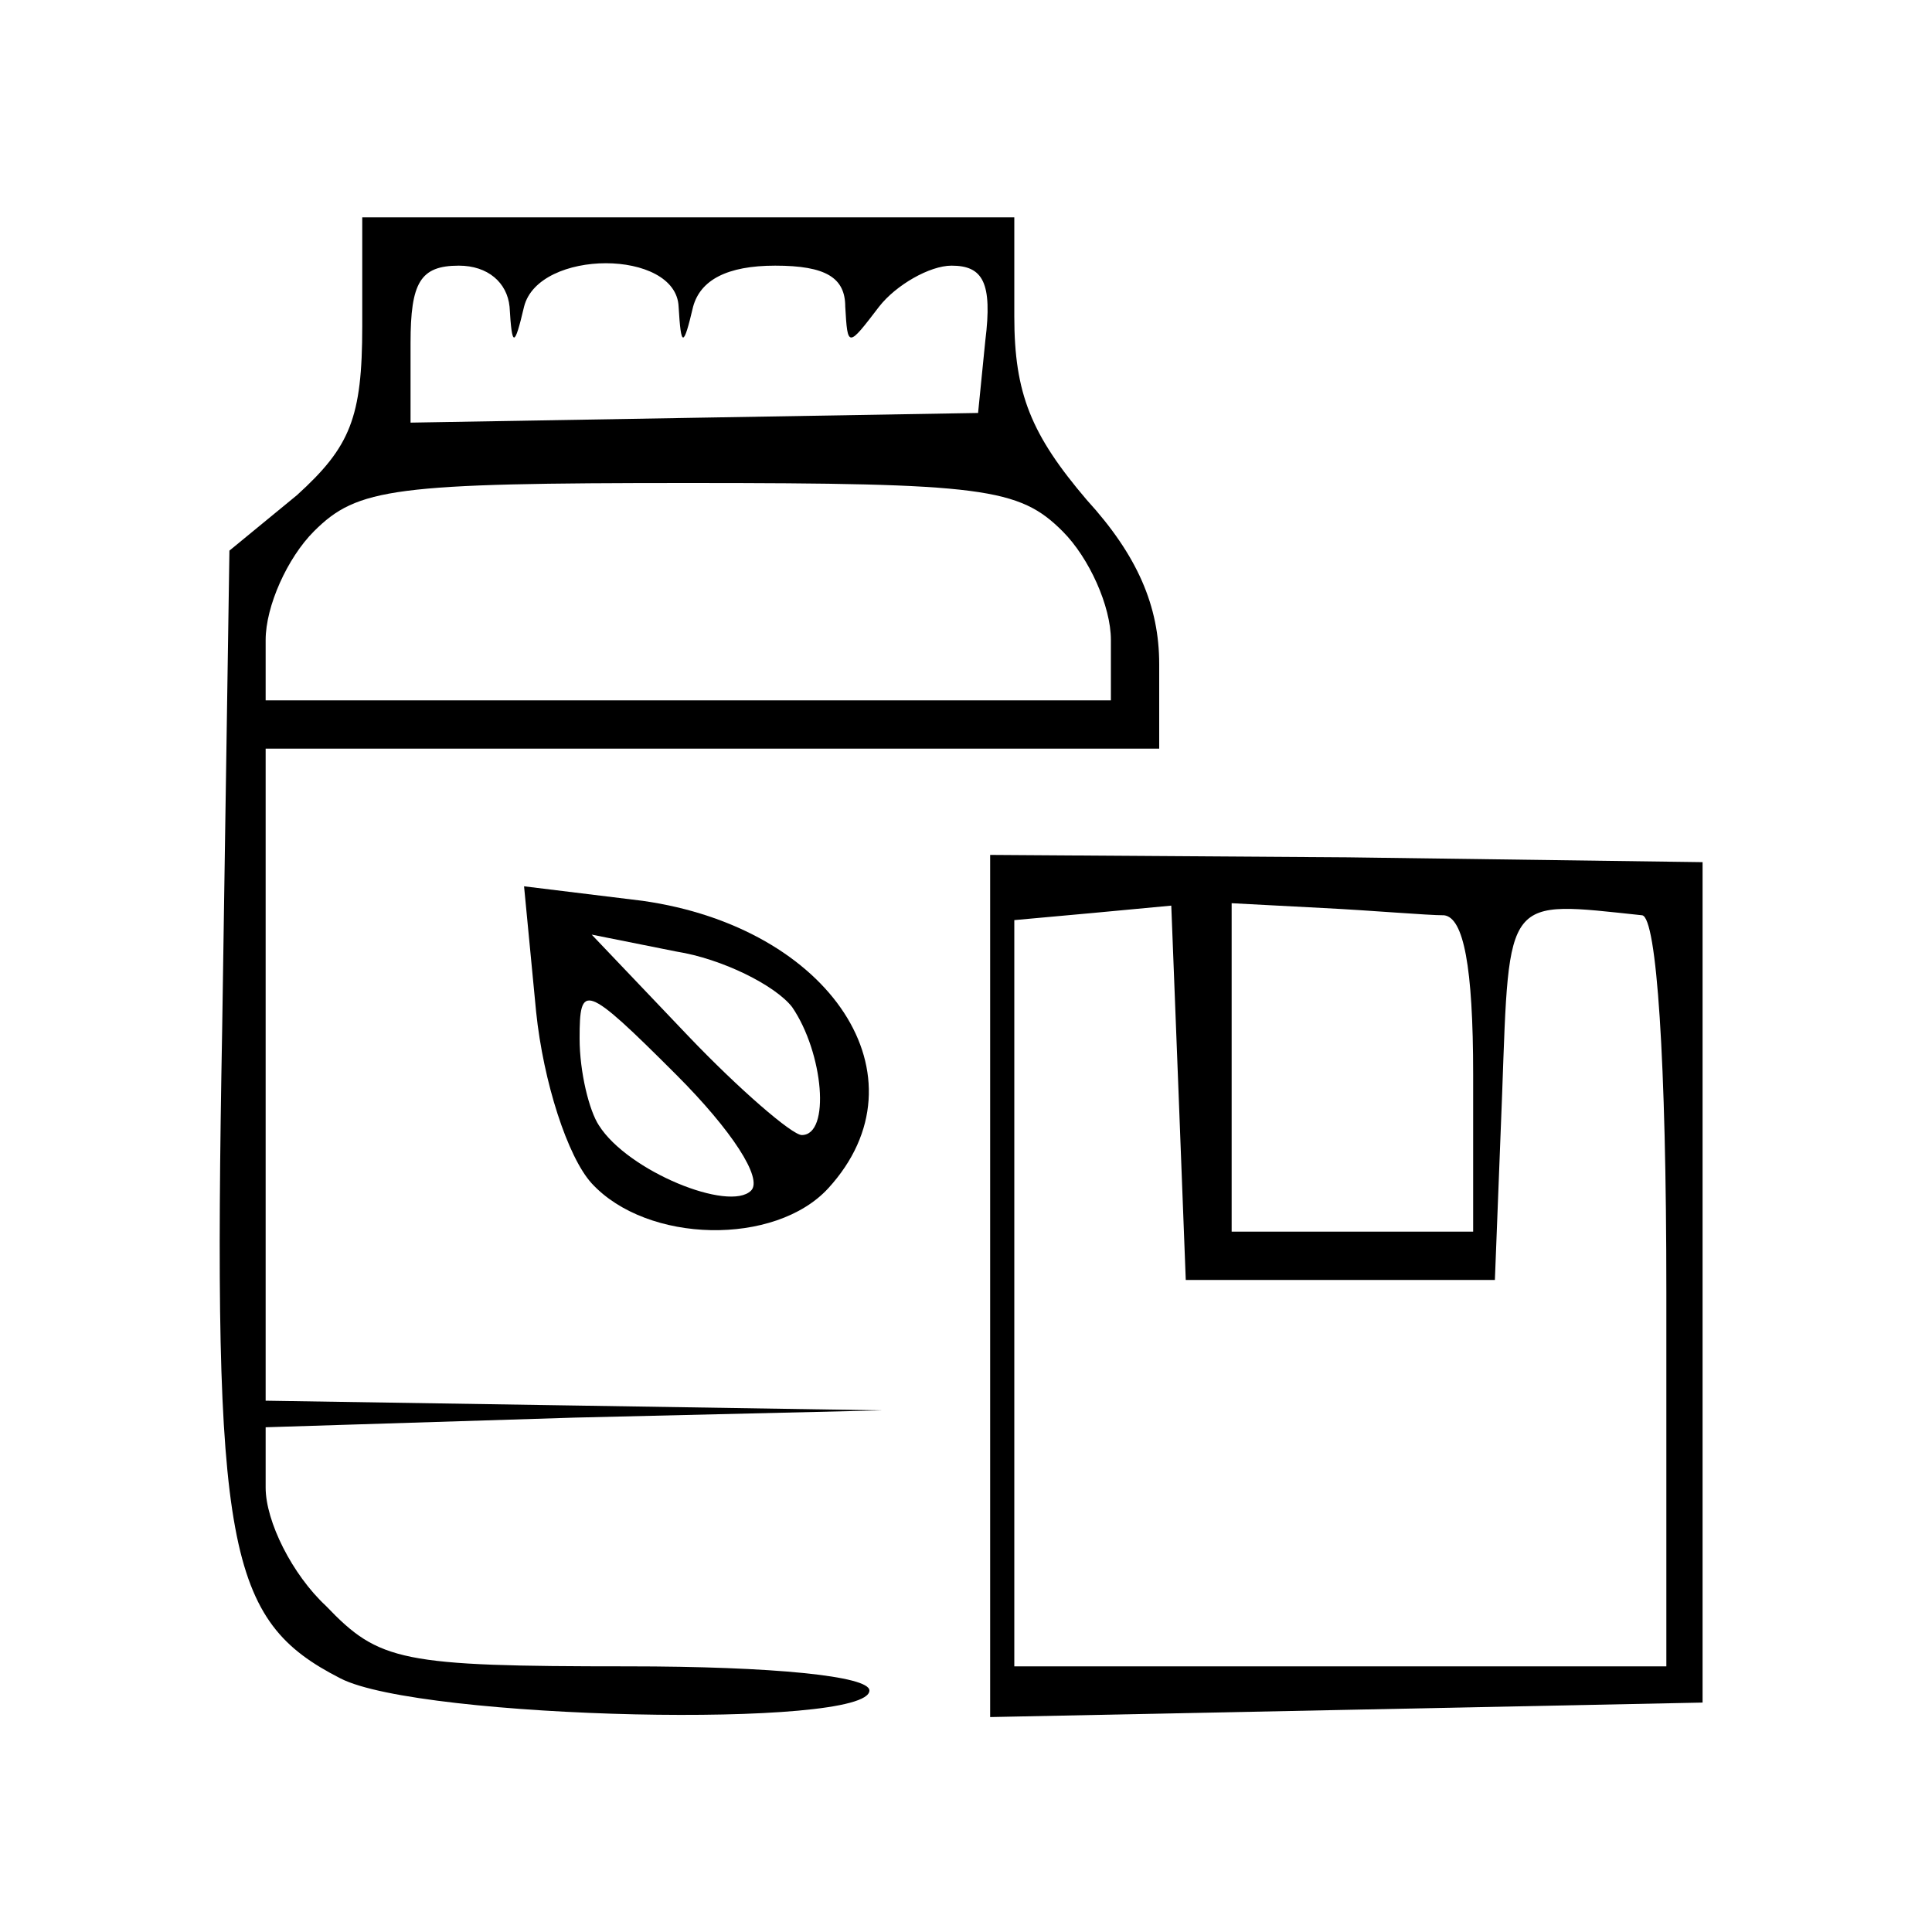 <?xml version="1.0" standalone="no"?>
<!DOCTYPE svg PUBLIC "-//W3C//DTD SVG 20010904//EN"
 "http://www.w3.org/TR/2001/REC-SVG-20010904/DTD/svg10.dtd">
<svg version="1.0" xmlns="http://www.w3.org/2000/svg"
 width="80pt" height="80pt" viewBox="0 0 80 80"
 preserveAspectRatio="xMidYMid meet">

<g transform="translate(0,80) scale(0.1,-0.1)"
fill="#000000" stroke="none">
<path d="M150 665 c0 -38 -5 -50 -27 -70 l-28 -23 -3 -198 c-4 -216 2 -245 49
-269 33 -17 219 -21 219 -5 0 6 -40 10 -100 10 -94 0 -103 2 -125 25 -14 13
-25 35 -25 49 l0 25 128 4 127 3 -127 2 -128 2 0 135 0 135 185 0 185 0 0 35
c0 24 -9 45 -30 68 -23 27 -30 44 -30 76 l0 41 -135 0 -135 0 0 -45z m61 8 c1
-17 2 -17 6 0 6 24 63 24 64 0 1 -17 2 -17 6 0 3 11 14 17 34 17 21 0 29 -5
29 -17 1 -17 1 -17 14 0 7 9 21 17 30 17 13 0 17 -7 14 -31 l-3 -30 -118 -2
-117 -2 0 33 c0 25 4 32 20 32 12 0 20 -7 21 -17z m229 -93 c11 -11 20 -31 20
-45 l0 -25 -175 0 -175 0 0 25 c0 14 9 34 20 45 18 18 33 20 155 20 122 0 137
-2 155 -20z"/>
<path d="M410 268 l0 -179 148 3 147 3 0 174 0 174 -147 2 -148 1 0 -178z
m145 2 l64 0 3 77 c3 83 1 80 58 74 6 -1 10 -60 10 -156 l0 -155 -135 0 -135
0 0 154 0 155 33 3 32 3 3 -77 3 -78 64 0z m43 151 c8 -1 12 -21 12 -66 l0
-65 -50 0 -50 0 0 68 0 68 38 -2 c20 -1 43 -3 50 -3z"/>
<path d="M222 381 c3 -29 13 -60 23 -71 23 -25 76 -26 98 -2 42 46 1 108 -77
119 l-49 6 5 -52z m106 2 c13 -19 16 -53 4 -53 -4 0 -26 19 -47 41 l-40 42 35
-7 c19 -3 41 -14 48 -23z m-17 -76 c-9 -9 -51 8 -63 27 -4 6 -8 22 -8 36 0 23
2 23 40 -15 23 -23 36 -43 31 -48z"/>
</g>
</svg>
